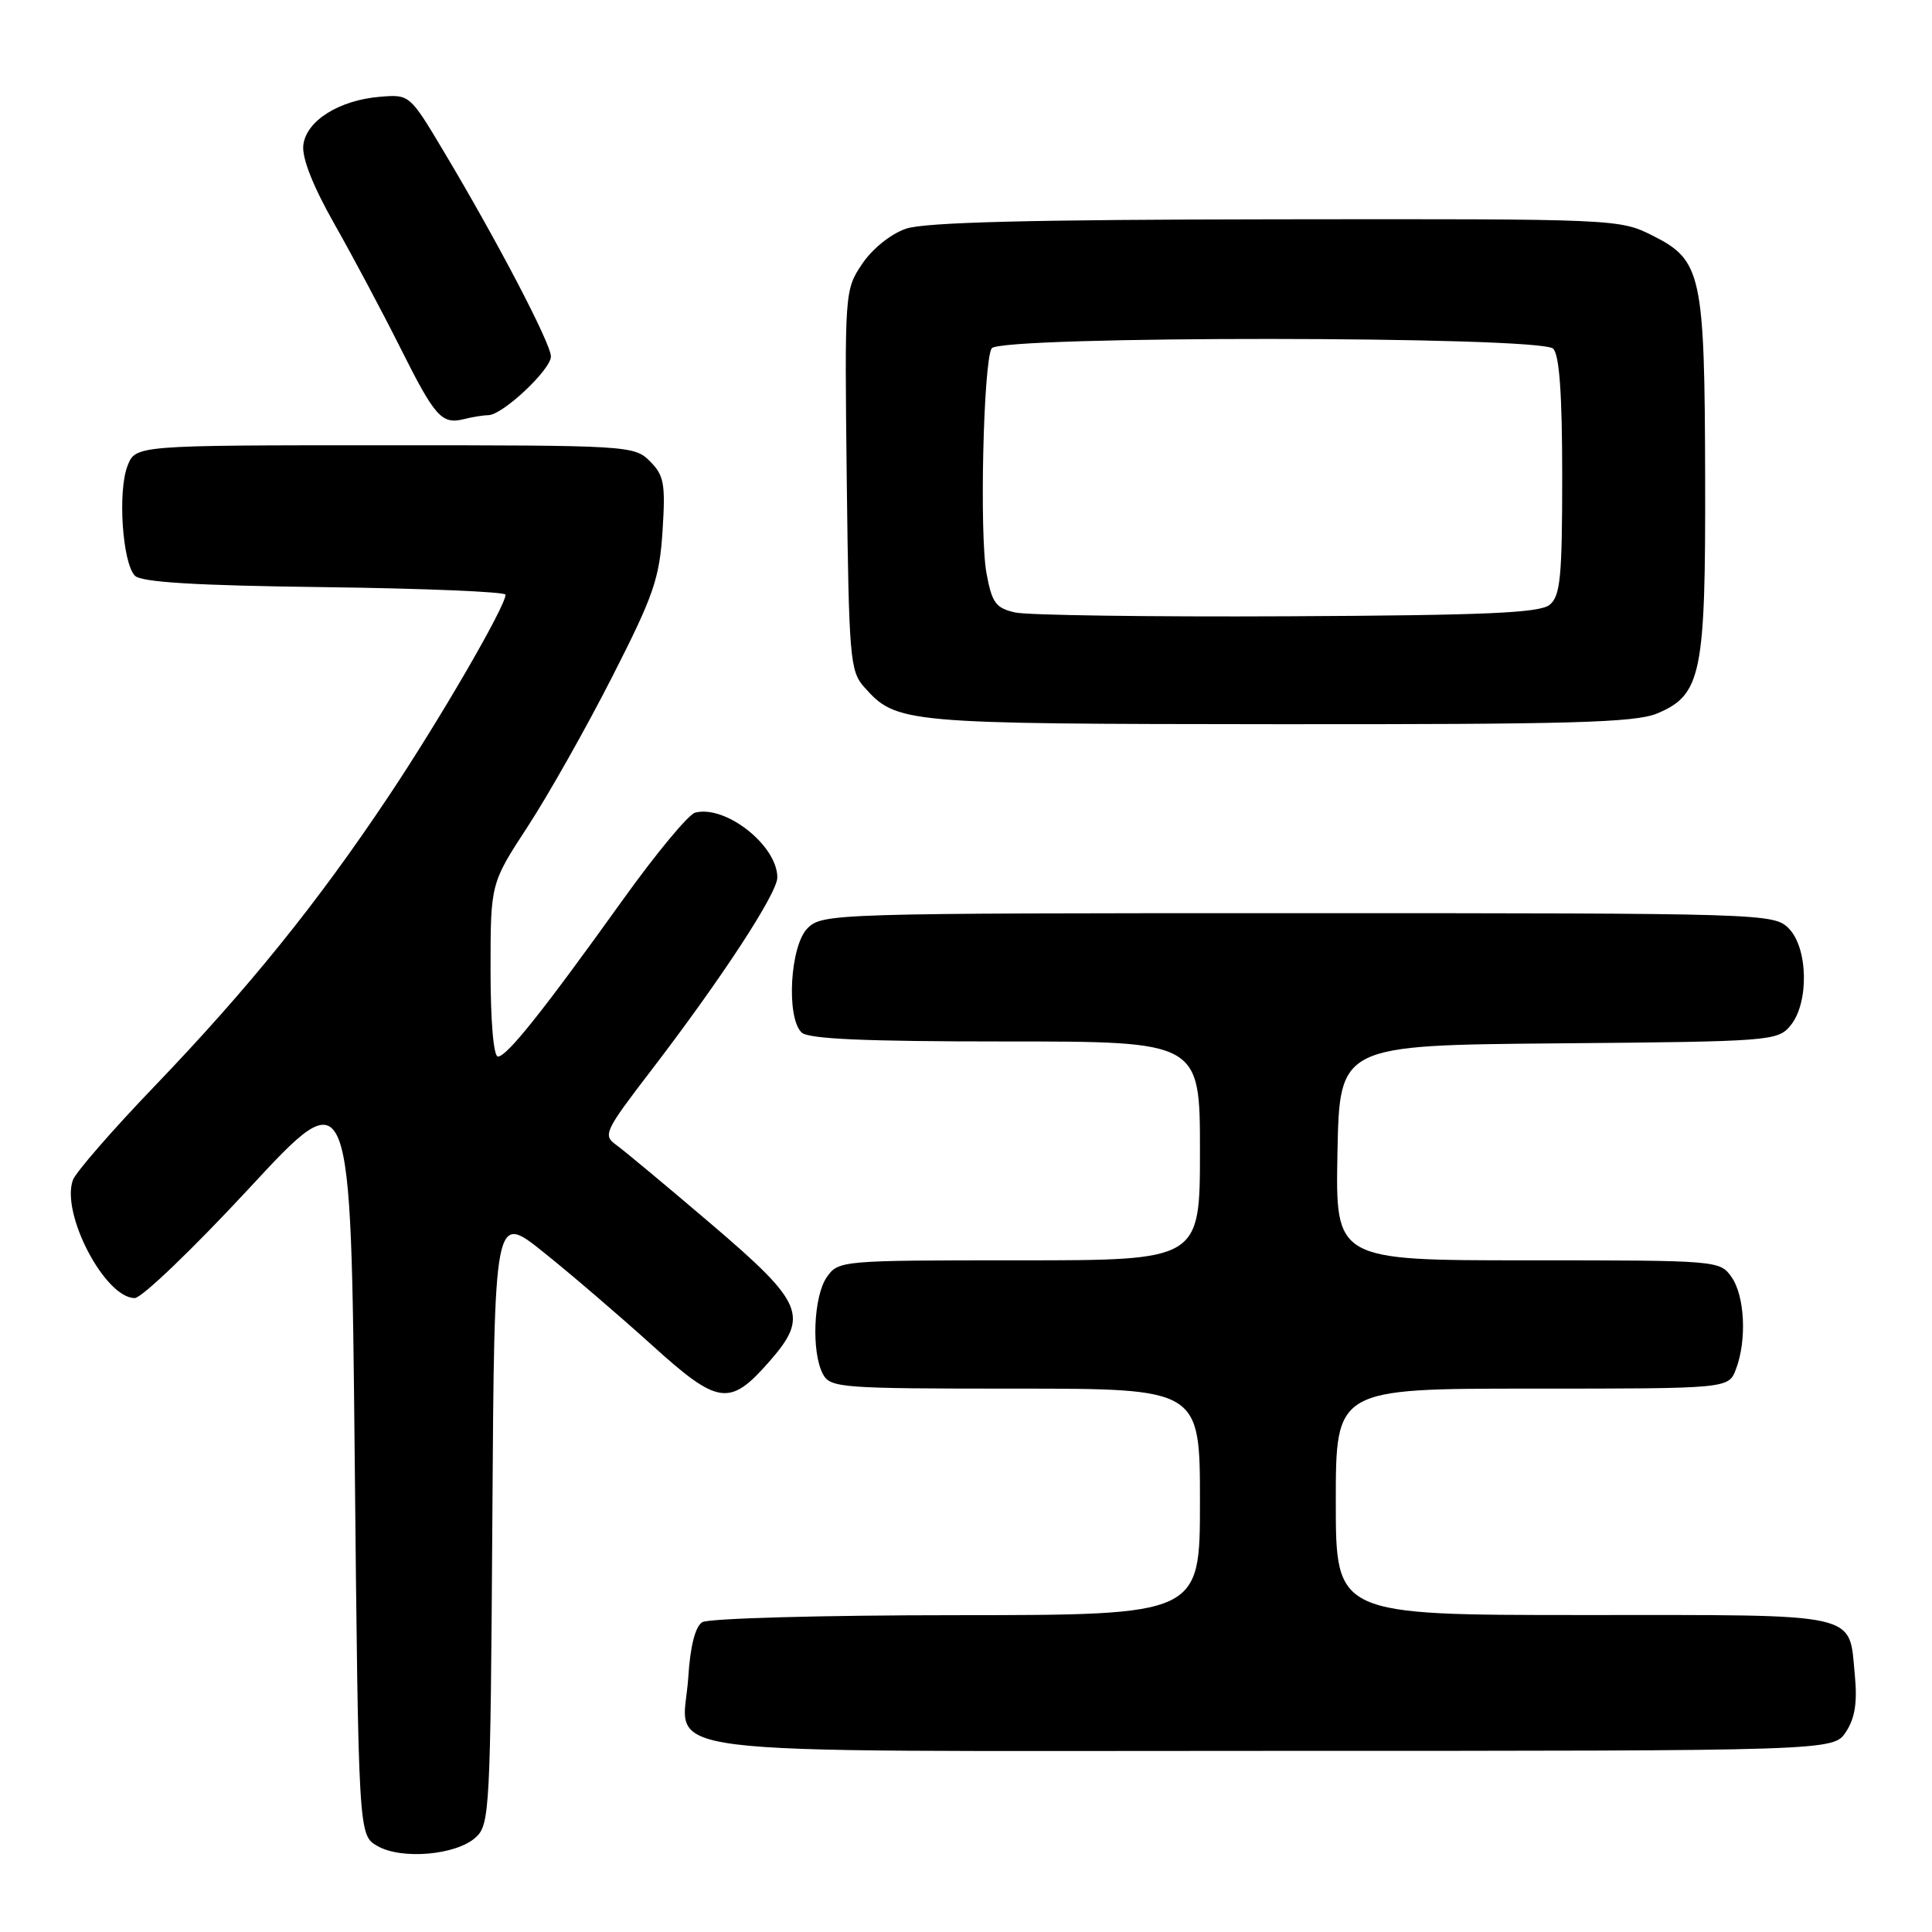 <?xml version="1.0" encoding="UTF-8" standalone="no"?>
<!DOCTYPE svg PUBLIC "-//W3C//DTD SVG 1.1//EN" "http://www.w3.org/Graphics/SVG/1.1/DTD/svg11.dtd" >
<svg xmlns="http://www.w3.org/2000/svg" xmlns:xlink="http://www.w3.org/1999/xlink" version="1.1" viewBox="0 0 256 256">
 <g >
 <path fill="currentColor"
d=" M 63.03 243.47 C 64.89 241.79 64.99 239.90 65.24 201.21 C 65.50 160.70 65.50 160.70 72.00 165.91 C 75.58 168.77 82.00 174.28 86.29 178.15 C 95.16 186.19 96.67 186.41 101.89 180.47 C 107.24 174.38 106.54 172.68 94.25 162.20 C 88.34 157.16 82.66 152.43 81.63 151.69 C 79.86 150.43 80.13 149.86 86.22 141.92 C 95.56 129.74 103.00 118.37 103.00 116.27 C 103.00 112.03 96.14 106.63 92.11 107.68 C 91.22 107.91 86.90 113.13 82.50 119.27 C 71.92 134.03 67.16 140.00 65.98 140.00 C 65.40 140.00 65.00 135.33 65.00 128.53 C 65.00 117.06 65.00 117.06 69.94 109.50 C 72.65 105.34 77.68 96.44 81.10 89.72 C 86.62 78.89 87.38 76.69 87.79 70.37 C 88.19 64.09 88.00 63.00 86.12 61.12 C 84.04 59.04 83.31 59.00 50.98 59.00 C 17.95 59.00 17.95 59.00 16.89 61.75 C 15.58 65.13 16.23 74.63 17.88 76.29 C 18.75 77.15 25.94 77.59 43.05 77.80 C 56.22 77.97 66.99 78.42 66.99 78.80 C 66.95 80.40 58.34 95.25 51.50 105.50 C 42.02 119.70 32.96 130.92 20.42 143.99 C 14.87 149.77 10.03 155.34 9.66 156.36 C 8.04 160.79 13.91 172.00 17.85 172.00 C 18.78 172.00 25.60 165.45 33.02 157.45 C 46.50 142.89 46.50 142.89 47.00 193.03 C 47.50 243.16 47.50 243.16 50.00 244.60 C 53.20 246.45 60.44 245.82 63.03 243.47 Z  M 244.60 229.48 C 245.79 227.68 246.12 225.57 245.78 222.02 C 244.96 213.54 247.00 214.00 209.88 214.00 C 177.00 214.00 177.00 214.00 177.00 199.00 C 177.00 184.00 177.00 184.00 203.02 184.00 C 229.05 184.00 229.05 184.00 230.02 181.43 C 231.48 177.60 231.20 171.73 229.44 169.22 C 227.90 167.02 227.60 167.00 202.42 167.00 C 176.95 167.00 176.95 167.00 177.22 152.75 C 177.50 138.50 177.50 138.50 206.50 138.25 C 234.65 138.01 235.55 137.94 237.25 135.89 C 239.73 132.89 239.59 125.59 237.00 123.00 C 235.04 121.04 233.67 121.00 172.00 121.00 C 110.33 121.00 108.96 121.04 107.00 123.00 C 104.70 125.30 104.15 134.75 106.20 136.80 C 107.07 137.67 114.47 138.00 133.20 138.00 C 159.00 138.00 159.00 138.00 159.00 152.50 C 159.00 167.00 159.00 167.00 135.06 167.00 C 111.45 167.00 111.09 167.03 109.56 169.22 C 107.79 171.75 107.49 179.17 109.04 182.07 C 110.02 183.90 111.37 184.00 134.54 184.00 C 159.00 184.00 159.00 184.00 159.00 199.00 C 159.00 214.00 159.00 214.00 126.75 214.02 C 108.97 214.02 93.85 214.44 93.05 214.95 C 92.12 215.54 91.46 218.13 91.20 222.25 C 90.52 232.95 82.95 232.00 168.55 232.00 C 242.95 232.00 242.95 232.00 244.60 229.48 Z  M 219.57 94.54 C 225.45 92.08 226.01 89.35 225.94 63.28 C 225.88 36.37 225.47 34.49 219.04 31.25 C 214.60 29.01 214.33 29.00 169.04 29.06 C 136.49 29.10 122.51 29.45 120.03 30.31 C 118.03 31.00 115.59 32.96 114.24 34.97 C 111.93 38.40 111.91 38.66 112.20 63.61 C 112.48 87.15 112.63 88.94 114.50 91.03 C 118.81 95.86 119.51 95.92 169.28 95.96 C 208.16 95.99 216.66 95.75 219.57 94.54 Z  M 64.72 55.01 C 66.60 54.99 73.00 48.98 73.00 47.23 C 73.00 45.53 65.88 31.91 58.76 20.00 C 54.31 12.54 54.26 12.50 50.39 12.82 C 44.94 13.26 40.57 16.00 40.19 19.23 C 39.99 20.92 41.46 24.65 44.31 29.68 C 46.75 33.98 50.66 41.33 53.00 46.00 C 57.65 55.29 58.52 56.27 61.50 55.53 C 62.60 55.25 64.05 55.02 64.72 55.01 Z  M 134.53 81.16 C 131.95 80.58 131.44 79.89 130.72 75.99 C 129.77 70.92 130.30 47.94 131.40 46.16 C 132.44 44.47 204.11 44.51 205.80 46.20 C 206.63 47.03 207.00 52.22 207.00 63.08 C 207.00 76.43 206.76 78.96 205.35 80.13 C 204.03 81.22 197.00 81.53 170.60 81.66 C 152.39 81.75 136.16 81.52 134.53 81.16 Z "/>
</g>
</svg>